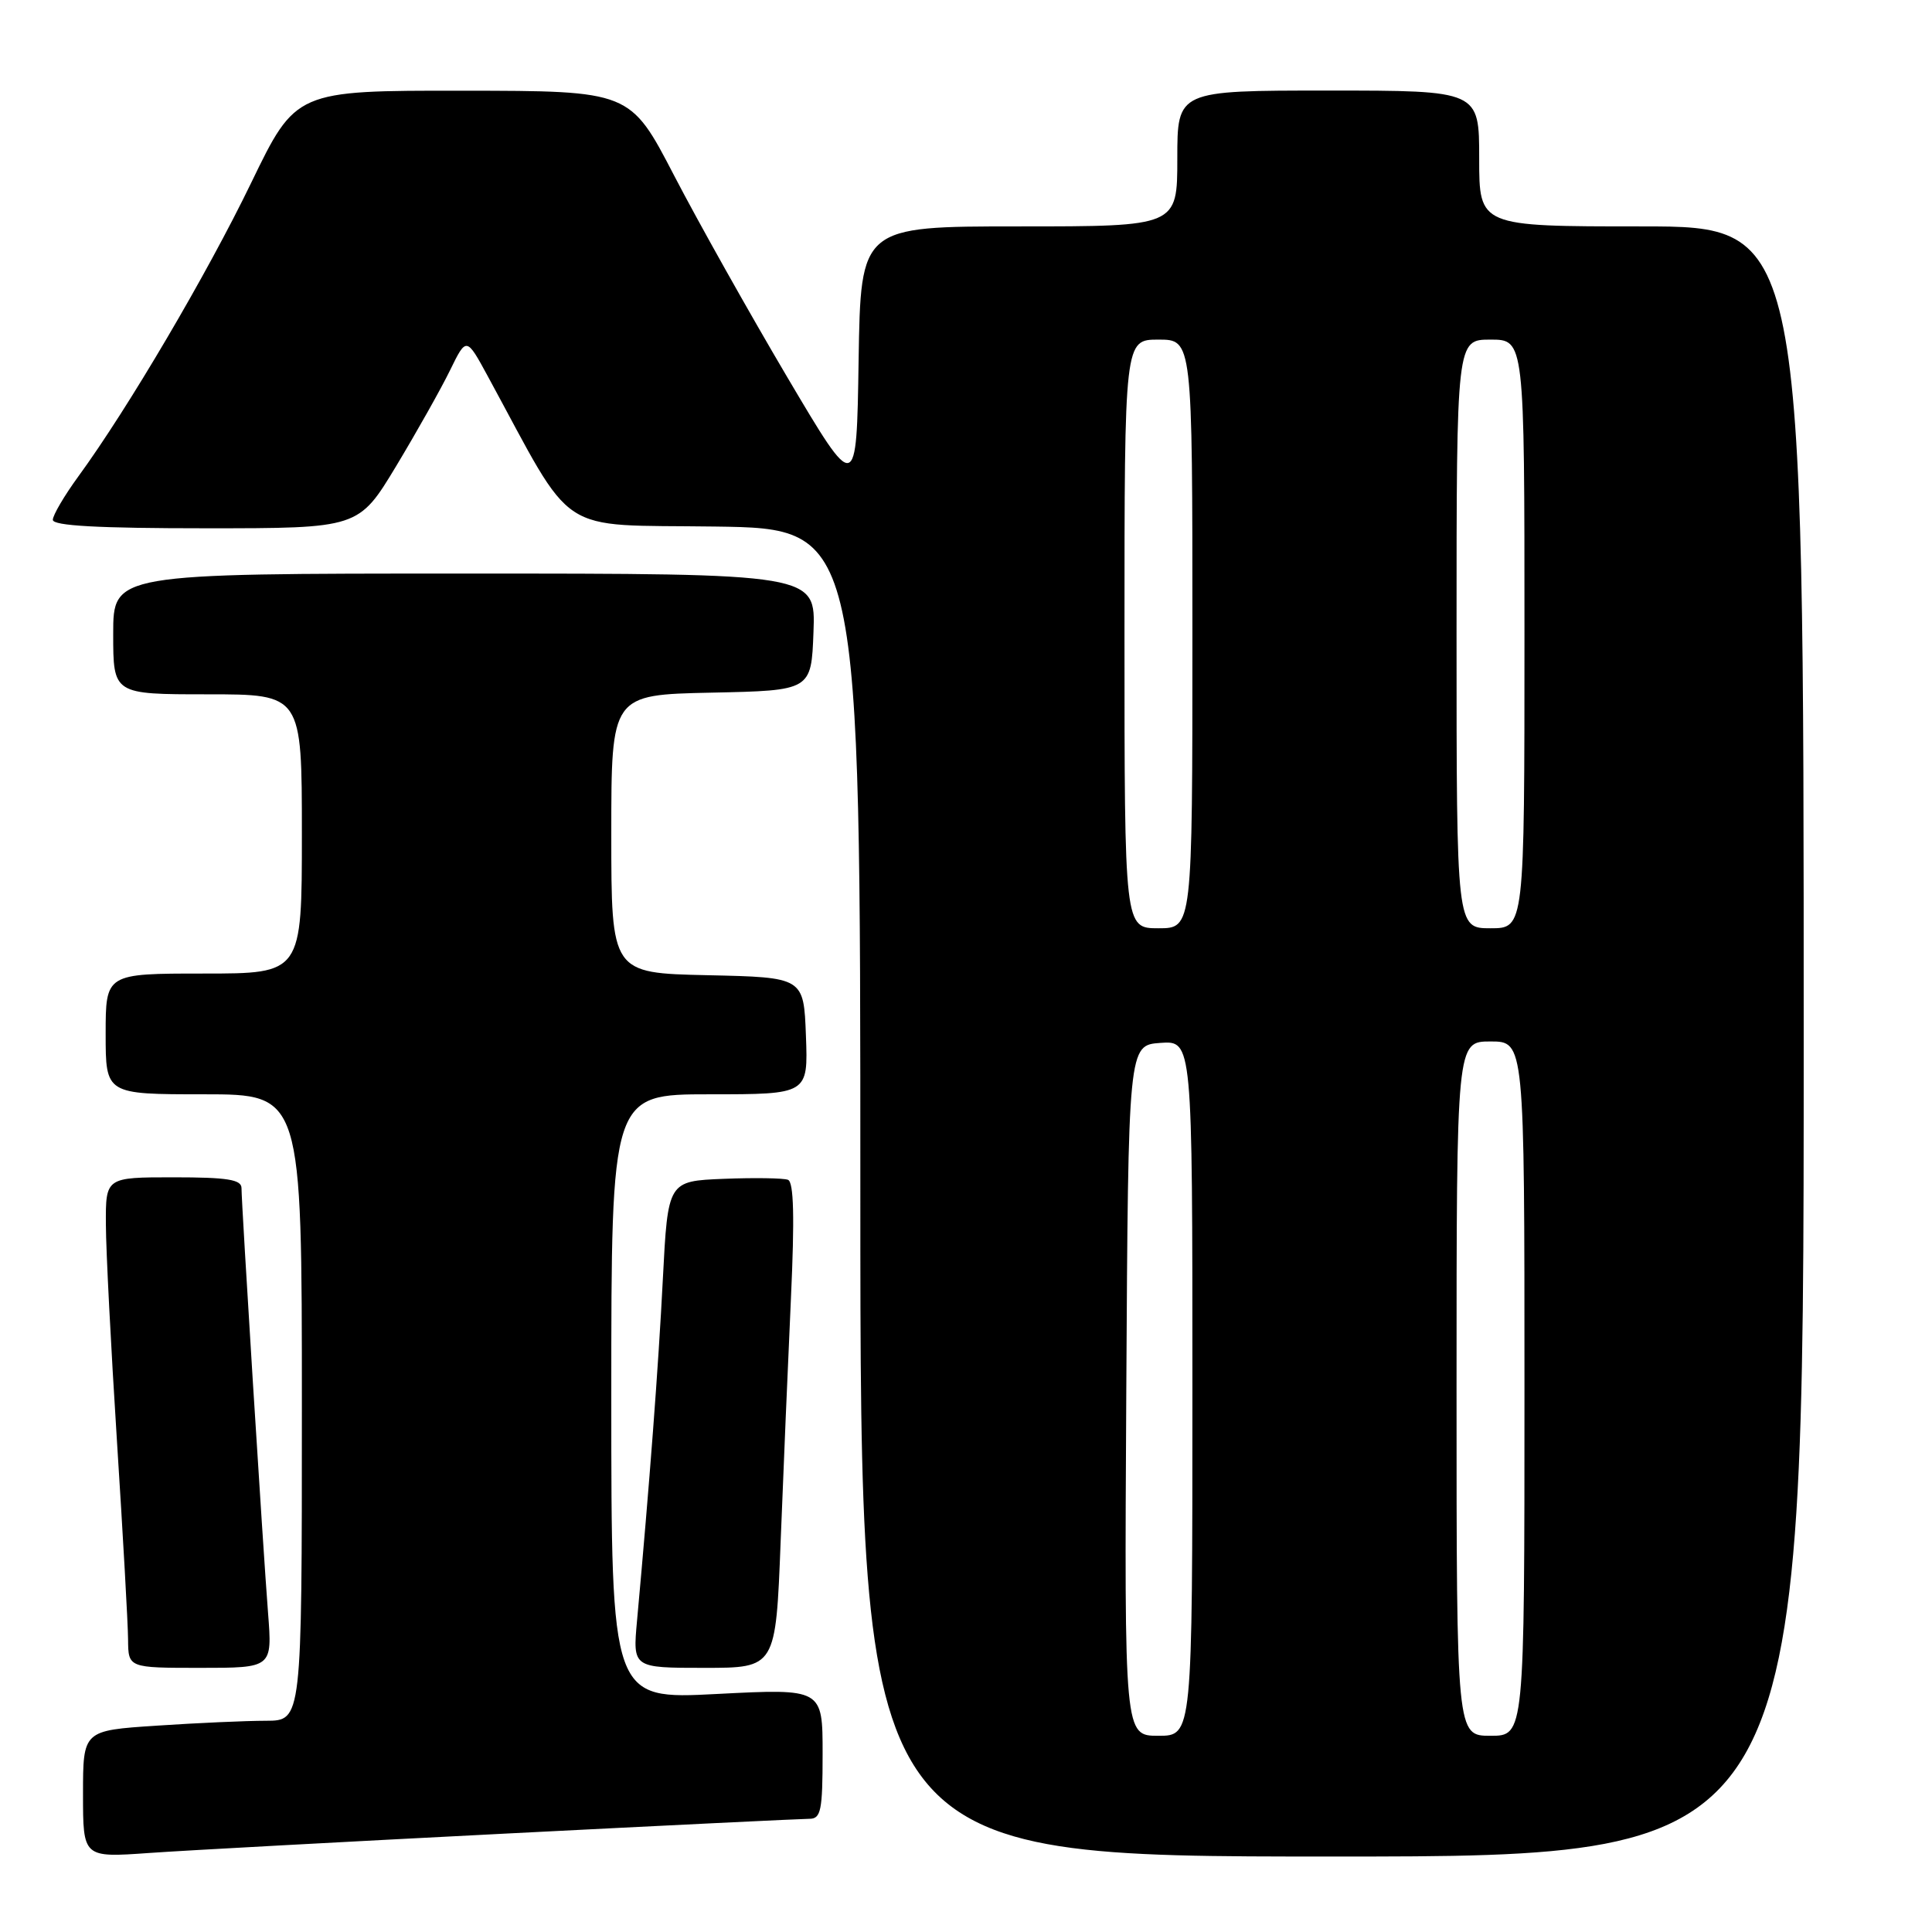 <?xml version="1.0" encoding="UTF-8" standalone="no"?>
<!DOCTYPE svg PUBLIC "-//W3C//DTD SVG 1.1//EN" "http://www.w3.org/Graphics/SVG/1.1/DTD/svg11.dtd" >
<svg xmlns="http://www.w3.org/2000/svg" xmlns:xlink="http://www.w3.org/1999/xlink" version="1.1" viewBox="0 0 256 256">
 <g >
 <path fill="currentColor"
d=" M 67.00 242.96 C 88.18 241.88 106.29 241.00 107.25 241.00 C 108.78 241.00 109.00 239.92 109.00 232.37 C 109.00 223.74 109.00 223.74 95.00 224.46 C 81.00 225.19 81.00 225.19 81.00 185.09 C 81.00 145.00 81.00 145.00 94.04 145.00 C 107.08 145.00 107.08 145.00 106.79 137.25 C 106.50 129.50 106.50 129.50 93.75 129.22 C 81.00 128.94 81.00 128.94 81.00 110.50 C 81.00 92.06 81.00 92.06 94.25 91.78 C 107.50 91.50 107.50 91.50 107.79 83.75 C 108.08 76.00 108.08 76.00 61.54 76.00 C 15.00 76.00 15.00 76.00 15.00 84.00 C 15.00 92.00 15.00 92.00 27.50 92.00 C 40.00 92.00 40.00 92.00 40.00 110.50 C 40.00 129.00 40.00 129.00 27.00 129.00 C 14.00 129.00 14.00 129.00 14.00 137.00 C 14.00 145.00 14.00 145.00 27.00 145.00 C 40.00 145.00 40.00 145.00 40.00 186.50 C 40.00 228.00 40.00 228.00 35.25 228.01 C 32.64 228.01 26.11 228.30 20.75 228.66 C 11.00 229.30 11.00 229.30 11.00 237.73 C 11.00 246.15 11.00 246.15 19.75 245.53 C 24.56 245.19 45.82 244.04 67.00 242.96 Z  M 239.00 138.00 C 239.00 30.00 239.00 30.00 217.50 30.00 C 196.00 30.00 196.00 30.00 196.00 21.00 C 196.00 12.00 196.00 12.00 176.00 12.00 C 156.00 12.00 156.00 12.00 156.00 21.00 C 156.00 30.00 156.00 30.00 135.02 30.00 C 114.05 30.00 114.05 30.00 113.77 47.75 C 113.50 65.50 113.50 65.50 104.33 50.00 C 99.29 41.47 92.54 29.45 89.33 23.27 C 83.50 12.04 83.50 12.04 61.35 12.02 C 39.20 12.00 39.20 12.00 33.27 24.25 C 27.41 36.36 16.94 54.15 10.38 63.13 C 8.52 65.68 7.00 68.27 7.00 68.88 C 7.00 69.67 13.02 70.00 27.26 70.00 C 47.52 70.00 47.52 70.00 52.50 61.75 C 55.23 57.21 58.44 51.51 59.63 49.07 C 61.80 44.63 61.80 44.63 64.65 49.88 C 76.36 71.42 73.40 69.47 94.75 69.77 C 114.00 70.04 114.00 70.04 114.00 158.02 C 114.00 246.00 114.00 246.00 176.50 246.00 C 239.00 246.00 239.00 246.00 239.00 138.00 Z  M 35.52 213.75 C 34.86 205.35 32.00 159.55 32.00 157.43 C 32.00 156.30 30.14 156.00 23.00 156.00 C 14.00 156.00 14.00 156.00 14.03 162.25 C 14.04 165.69 14.71 178.62 15.50 191.00 C 16.29 203.38 16.96 215.19 16.97 217.25 C 17.00 221.00 17.00 221.00 26.54 221.00 C 36.08 221.00 36.08 221.00 35.52 213.75 Z  M 103.44 204.25 C 103.80 195.04 104.41 180.58 104.80 172.12 C 105.30 161.29 105.18 156.62 104.41 156.33 C 103.81 156.10 99.98 156.04 95.91 156.20 C 88.50 156.50 88.50 156.50 87.83 169.50 C 87.24 181.14 86.06 196.67 84.41 214.75 C 83.84 221.00 83.84 221.00 93.31 221.00 C 102.79 221.00 102.79 221.00 103.44 204.25 Z  M 149.24 184.25 C 149.50 138.50 149.50 138.50 153.75 138.19 C 158.00 137.89 158.00 137.89 158.00 183.94 C 158.00 230.00 158.00 230.00 153.49 230.00 C 148.98 230.00 148.98 230.00 149.24 184.25 Z  M 193.00 184.00 C 193.00 138.00 193.00 138.00 197.50 138.00 C 202.00 138.00 202.00 138.00 202.00 184.00 C 202.00 230.00 202.00 230.00 197.50 230.00 C 193.00 230.00 193.00 230.00 193.00 184.00 Z  M 149.00 84.00 C 149.00 45.00 149.00 45.00 153.50 45.00 C 158.00 45.00 158.00 45.00 158.00 84.00 C 158.00 123.00 158.00 123.00 153.50 123.00 C 149.00 123.00 149.00 123.00 149.00 84.00 Z  M 193.00 84.00 C 193.00 45.00 193.00 45.00 197.50 45.00 C 202.00 45.00 202.00 45.00 202.00 84.00 C 202.00 123.00 202.00 123.00 197.50 123.00 C 193.00 123.00 193.00 123.00 193.00 84.00 Z "/>
</g>
</svg>